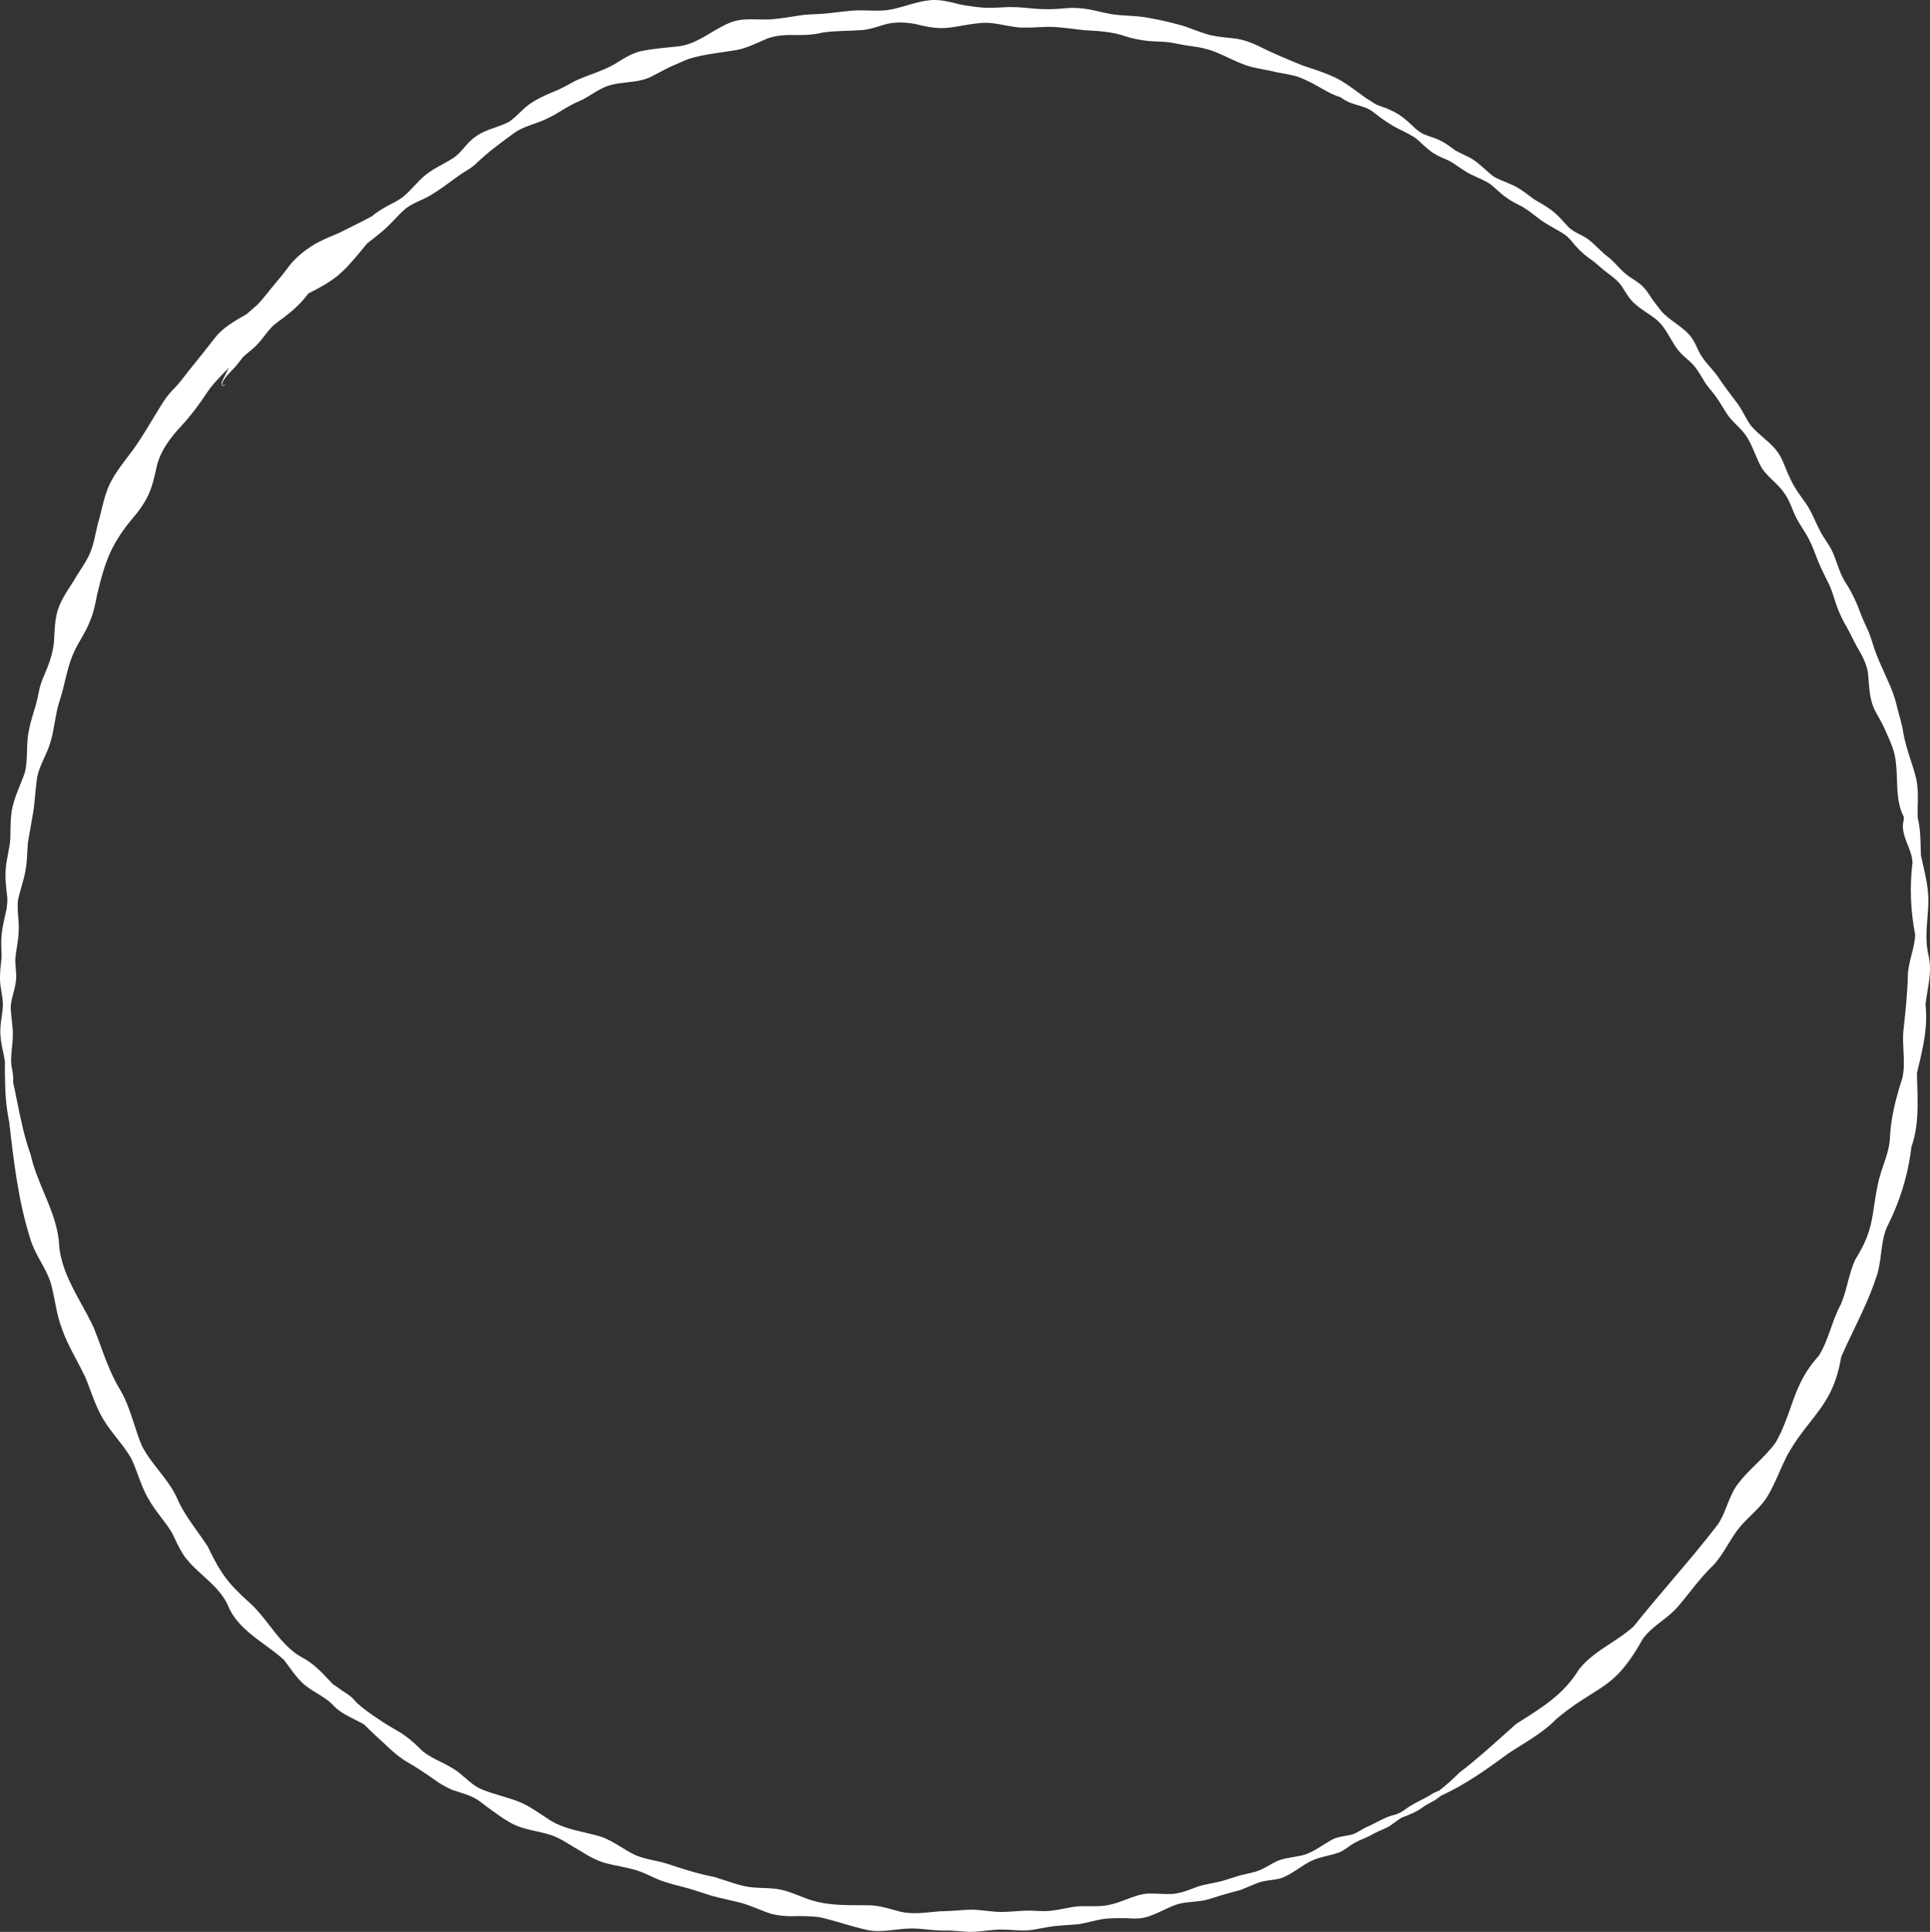 <svg width="880" height="881" viewBox="0 0 880 881" fill="none" xmlns="http://www.w3.org/2000/svg">
<rect x="0" y="0" width="880" height="881" fill="#333333" stroke="none"/>
<path fill-rule="evenodd" clip-rule="evenodd" d="M101.143 175.575C101.208 175.706 101.319 175.808 101.454 175.861V175.88C101.778 175.995 102.145 175.837 102.471 175.643C102.584 175.575 102.692 175.505 102.79 175.438L102.801 175.431L102.916 175.354C102.97 175.319 103.02 175.288 103.066 175.261C102.912 175.298 102.752 175.368 102.586 175.442L102.575 175.447L102.561 175.453C102.221 175.604 101.861 175.765 101.497 175.683L101.288 175.426C101.258 174.641 101.644 173.949 102.037 173.28C102.773 172.116 103.672 171.065 104.617 170.053C105.02 169.621 105.431 169.197 105.842 168.774L105.895 168.718C106.177 168.428 106.457 168.137 106.734 167.845C106.97 167.597 107.203 167.347 107.433 167.095L108.68 165.534C109.391 164.638 110.098 163.738 110.8 162.835C111.72 161.953 112.698 161.148 113.677 160.345C114.203 159.912 114.731 159.478 115.249 159.033C115.608 158.726 115.96 158.412 116.305 158.09C117.302 157.147 118.2 156.122 119.062 155.065L119.487 154.537L119.799 154.145L120.603 153.118L120.632 153.08L120.66 153.042C121.162 152.4 121.664 151.757 122.18 151.125C122.719 150.459 123.282 149.811 123.866 149.183C124.149 148.888 124.443 148.606 124.749 148.338C124.898 148.206 125.048 148.077 125.2 147.949C125.744 147.501 126.301 147.071 126.872 146.658L127.604 146.127C128.238 145.67 128.871 145.214 129.483 144.732C133.543 141.661 137.321 138.24 140.35 134.133L140.559 133.861C145.248 131.468 149.917 129.049 154.017 125.68C158.027 122.34 161.342 118.332 164.659 114.324C165.597 113.184 166.544 112.051 167.5 110.924C169.832 109.036 172.285 107.289 174.529 105.297C178.238 102.177 181.249 98.358 184.886 95.17C186.902 93.576 189.223 92.514 191.543 91.455C192.221 91.148 192.897 90.833 193.568 90.512C197.774 88.457 201.529 85.7 205.284 82.942L205.312 82.922L206.898 81.76C207.529 81.299 208.163 80.843 208.8 80.391C209.475 79.912 210.156 79.442 210.842 78.98L211.611 78.509C213.488 77.365 215.38 76.211 216.987 74.702C221.99 69.791 227.893 65.462 233.595 61.281L234.745 60.437C235.41 59.984 236.101 59.569 236.813 59.195C237.683 58.739 238.574 58.326 239.483 57.956C240.766 57.429 242.077 56.964 243.39 56.499C244.429 56.131 245.469 55.763 246.495 55.364C247.429 55.005 248.347 54.607 249.247 54.172C250.62 53.555 251.941 52.845 253.241 52.095C254.178 51.55 255.109 50.994 256.034 50.428L256.056 50.416C258.575 48.89 261.091 47.366 263.829 46.258C265.94 45.361 267.903 44.157 269.864 42.953C272.77 41.169 275.673 39.388 279.048 38.619C281.264 38.077 283.549 37.821 285.833 37.565C289.673 37.135 293.51 36.704 297.009 34.917C298.227 34.307 299.427 33.667 300.627 33.029L300.641 33.021C303.203 31.655 305.761 30.291 308.476 29.228C311.015 28.088 313.492 26.923 316.246 26.212C320.578 25.057 325.024 24.422 329.462 23.788L329.473 23.786C331.532 23.492 333.59 23.198 335.634 22.853C339.595 22.134 343.254 20.5 346.905 18.87C347.832 18.454 348.762 18.044 349.695 17.642C352.902 16.434 356.355 16.03 359.764 15.95C364.983 16.036 370.207 16.109 375.303 14.81C381.036 13.976 386.849 14.172 392.606 13.743C396.188 13.529 399.579 12.333 402.989 11.303C407.612 9.869 412.48 10.084 417.202 10.905C427.619 13.636 431.496 12.948 437.674 11.852C440.3 11.386 443.344 10.846 447.482 10.464C451.071 10.174 454.542 10.828 458.033 11.485L458.184 11.514L459.62 11.78L460.13 11.872C461.27 12.075 462.417 12.257 463.572 12.388C465.507 12.618 467.448 12.635 469.389 12.579C470.371 12.548 471.352 12.507 472.333 12.456L472.412 12.453C473.341 12.407 474.271 12.363 475.199 12.333C480.098 12.009 484.937 12.618 489.775 13.226C491.247 13.412 492.721 13.597 494.195 13.756C495.081 13.817 495.968 13.868 496.856 13.918L498.204 13.995C499.078 14.046 499.951 14.102 500.824 14.172C504.362 14.516 507.913 14.939 511.316 15.968C514.147 16.948 517.056 17.691 520.011 18.188C521.3 18.439 522.6 18.598 523.903 18.709C525.366 18.834 526.836 18.897 528.304 18.96C529.2 18.998 530.095 19.037 530.987 19.089C532.227 19.163 533.453 19.339 534.671 19.557L535.507 19.712L535.899 19.788L537.039 20.014C538.162 20.239 539.285 20.464 540.419 20.64C540.801 20.698 541.184 20.755 541.567 20.81L542.676 20.966C544.764 21.258 546.854 21.551 548.905 22.056C552.879 22.951 556.544 24.672 560.207 26.393C563.713 28.039 567.218 29.684 570.992 30.607C574.831 31.521 578.406 31.993 582.374 33.004C583.931 33.322 585.499 33.573 587.058 33.867C588.692 34.174 590.315 34.528 591.902 35.052C593.828 35.757 595.686 36.621 597.519 37.528C598.863 38.196 600.173 38.934 601.478 39.68L602.273 40.135C603.156 40.644 604.045 41.144 604.941 41.632C606.27 42.351 607.621 43.025 609.024 43.592C609.77 43.875 610.523 44.133 611.282 44.374L612.634 45.295C613.357 45.779 614.122 46.196 614.922 46.539C615.179 46.652 615.443 46.759 615.706 46.86L616.148 47.026C616.577 47.182 617.013 47.328 617.448 47.467C618 47.642 618.552 47.807 619.11 47.973L619.116 47.976C621.636 48.727 624.15 49.478 626.241 51.15C627.529 52.212 628.866 53.23 630.227 54.2C631.274 54.943 632.342 55.657 633.428 56.342C634.023 56.719 634.624 57.087 635.231 57.446C638.425 59.223 641.792 60.669 644.901 62.595C646.219 63.522 647.39 64.625 648.568 65.729C649.622 66.718 650.677 67.707 651.836 68.572C654.019 70.386 656.601 71.557 659.213 72.63C660.09 72.983 660.93 73.415 661.739 73.892C662.144 74.132 662.543 74.383 662.941 74.641C663.603 75.072 664.253 75.523 664.903 75.975C665.854 76.638 666.81 77.301 667.804 77.901C669.686 79.152 671.734 80.074 673.776 80.995C674.414 81.281 675.046 81.567 675.677 81.862C676.254 82.133 676.824 82.411 677.388 82.706C678.026 83.04 678.657 83.395 679.271 83.78C680.393 84.627 681.429 85.572 682.465 86.517C683.563 87.515 684.654 88.514 685.85 89.395C686.463 89.875 687.095 90.325 687.745 90.751C688.401 91.184 689.076 91.594 689.756 91.984C690.271 92.276 690.786 92.558 691.314 92.832C691.702 93.036 692.092 93.235 692.485 93.429C693.938 94.095 695.281 94.931 696.569 95.843C697.066 96.194 697.556 96.556 698.041 96.924C698.568 97.322 699.089 97.727 699.61 98.132C701.309 99.454 703.008 100.776 704.872 101.864C706.165 102.708 707.508 103.464 708.851 104.219L708.87 104.232L708.888 104.239C710.507 105.152 712.132 106.065 713.659 107.13C715.02 108.119 716.093 109.402 717.166 110.687L717.178 110.701C717.497 111.086 717.822 111.471 718.147 111.848L718.442 112.177L718.767 112.531C720.57 114.573 722.642 116.344 724.831 117.956C725.557 118.432 726.258 118.944 726.935 119.488C727.223 119.716 727.505 119.947 727.787 120.182C728.32 120.631 728.848 121.089 729.375 121.549L729.418 121.585L729.43 121.599C730.54 122.566 731.65 123.532 732.84 124.411C733.385 124.809 733.931 125.213 734.477 125.628C735.268 126.236 736.047 126.87 736.782 127.545C737.291 128.01 737.782 128.495 738.236 129.007C738.698 129.518 739.126 130.06 739.517 130.627C741.13 133.116 742.54 135.764 744.68 137.86C746.588 139.725 748.807 141.221 751.021 142.717L751.039 142.731C752.309 143.586 753.572 144.44 754.78 145.364C757.797 147.68 759.679 150.9 761.568 154.123C762.15 155.123 762.733 156.123 763.352 157.096C763.818 157.832 764.309 158.552 764.83 159.245C765.229 159.779 765.652 160.295 766.099 160.793C767.019 161.774 768.031 162.668 769.043 163.561C770.177 164.564 771.306 165.567 772.311 166.691C772.918 167.368 773.476 168.088 773.961 168.879C774.77 170.002 775.481 171.195 776.187 172.387L776.205 172.418C776.775 173.377 777.346 174.335 777.965 175.254C779.308 177.106 780.865 178.786 782.208 180.63C782.723 181.317 783.214 182.021 783.68 182.742C784.281 183.667 784.857 184.613 785.427 185.558C786.163 186.779 786.905 187.999 787.709 189.176C787.917 189.48 788.138 189.776 788.365 190.066C788.794 190.61 789.248 191.132 789.714 191.641C791.553 193.64 793.62 195.433 795.3 197.58C797.483 200.366 798.838 203.588 800.193 206.812C801.138 209.066 802.082 211.32 803.315 213.427C804.737 215.632 806.62 217.438 808.502 219.246C810.397 221.061 812.292 222.878 813.721 225.105C814.947 226.806 815.824 228.689 816.627 230.609C817.492 232.667 818.277 234.767 819.337 236.727C820.214 238.33 821.189 239.877 822.158 241.424L822.63 242.172L823.17 243.045L823.624 243.783C824.525 245.28 825.298 246.837 826.003 248.424C826.843 250.32 827.579 252.261 828.315 254.2L828.327 254.233L828.345 254.277L828.958 255.878C829.382 256.894 829.829 257.899 830.283 258.898C831.301 261.12 832.386 263.31 833.484 265.496C834.723 267.851 835.526 270.369 836.329 272.888C836.85 274.528 837.372 276.168 838.015 277.763C838.524 279.025 839.058 280.276 839.64 281.505C840.119 282.523 840.636 283.522 841.192 284.5C842.4 286.505 843.448 288.592 844.497 290.678L845.282 292.236L845.772 293.191C846.447 294.485 847.14 295.767 847.9 297.017C849.635 299.923 850.978 303.068 851.653 306.39C851.696 306.76 851.733 307.131 851.769 307.502L851.819 308.023C851.898 308.864 851.966 309.709 852.027 310.553V310.564C852.413 315.443 852.8 320.343 855.283 324.708C855.43 324.992 855.584 325.275 855.737 325.557C855.909 325.878 856.086 326.197 856.264 326.516L856.73 327.35L857.258 328.285C858.055 329.72 858.827 331.169 859.471 332.689C859.821 333.507 860.183 334.321 860.544 335.135L860.563 335.178C862.065 338.54 863.561 341.905 864.138 345.574C864.696 348.823 864.812 352.14 864.929 355.454C865.094 360.401 865.266 365.342 866.922 370.034C867.285 370.914 867.673 371.783 868.087 372.641C868.046 373.737 867.9 374.826 867.651 375.895C867.437 379.231 868.626 382.24 869.828 385.255C870.208 386.225 870.595 387.196 870.932 388.178C871.502 389.832 871.944 391.519 872.023 393.292C870.668 404.375 871.122 415.281 873.237 426.216C873.133 429.37 872.348 432.437 871.563 435.52C870.877 438.22 870.184 440.934 869.938 443.73C869.742 452.656 868.841 461.452 867.835 470.323C867.59 473.252 867.743 476.196 867.897 479.135C868.117 483.338 868.338 487.532 867.381 491.662C864.42 500.851 861.998 510.194 861.673 519.891C861.329 523.852 860.041 527.606 858.754 531.36C858.386 532.44 858.018 533.519 857.668 534.603C857.315 535.699 856.994 536.805 856.706 537.92C856.142 540.322 855.712 542.487 855.363 544.484C855.007 546.542 854.725 548.421 854.468 550.197C853.302 558.091 852.444 563.947 845.932 574.4C844.362 577.82 843.405 581.444 842.443 585.069C841.584 588.314 840.726 591.56 839.426 594.661C837.488 598.165 836.151 601.934 834.821 605.702C833.275 610.062 831.736 614.419 829.253 618.366C821.845 626.471 819.184 634.06 816.406 641.974C814.628 647.037 812.807 652.236 809.661 657.789C807.08 661.4 803.922 664.502 800.77 667.61C797.894 670.442 795.024 673.274 792.584 676.48C791.455 677.915 790.548 679.472 789.763 681.09C788.917 682.819 788.205 684.615 787.5 686.417C786.292 689.464 785.09 692.517 783.232 695.239C776.42 704.133 769.153 712.685 761.893 721.23L761.881 721.243L761.875 721.261L761.838 721.298C756.123 728.029 750.408 734.753 744.92 741.644C741.682 744.617 737.984 747.044 734.293 749.46L734.281 749.472C729.032 752.911 723.789 756.35 719.889 761.371C713.26 772.319 703.688 778.351 693.282 784.904L693.27 784.91L691.351 786.124C689.848 787.461 688.352 788.803 686.856 790.139L686.641 790.336L686.439 790.519C679.589 796.662 672.746 802.798 665.418 808.389C662.524 811.27 659.495 814.035 656.263 816.53C655.276 816.94 654.289 817.37 653.345 817.854C651.566 819.049 649.659 820.018 647.758 820.992C646.415 821.673 645.079 822.359 643.779 823.126C642.853 823.671 641.945 824.254 641.081 824.91C639.627 825.995 638.07 826.914 636.334 827.49C635.01 827.791 633.728 828.195 632.465 828.686C630.828 829.36 629.258 830.175 627.682 830.991C627.094 831.297 626.505 831.604 625.91 831.904C625.346 832.186 624.788 832.462 624.218 832.719C623.739 832.94 623.261 833.155 622.771 833.357C620.863 834.332 619.097 835.576 617.111 836.404C616.424 836.618 615.719 836.784 615.007 836.925C614.437 837.041 613.867 837.139 613.297 837.237C612.25 837.421 611.207 837.605 610.189 837.875C609.677 838.007 609.173 838.167 608.679 838.353C608.128 838.555 607.589 838.807 607.067 839.107C603.185 841.271 599.623 844.054 595.435 845.617C593.508 846.249 591.518 846.58 589.53 846.911C587.468 847.248 585.41 847.591 583.428 848.272C581.752 848.903 580.194 849.792 578.634 850.681L578.623 850.687C576.736 851.76 574.847 852.839 572.746 853.464C572.009 853.685 571.266 853.881 570.521 854.065C569.636 854.285 568.748 854.481 567.859 854.684L567.765 854.702C566.996 854.88 566.228 855.052 565.462 855.235C564.999 855.37 564.538 855.511 564.078 855.658C563.356 855.885 562.636 856.118 561.916 856.351C559.158 857.246 556.402 858.141 553.529 858.625L552.074 858.92C551.009 859.134 549.942 859.349 548.884 859.594C548.123 859.766 547.366 859.962 546.617 860.176C545.966 860.415 545.314 860.667 544.661 860.912L544.596 860.937C540.812 862.383 536.981 863.848 532.876 863.732C532.18 863.744 531.484 863.738 530.787 863.72C530.015 863.695 529.243 863.664 528.47 863.628C526.682 863.542 524.894 863.462 523.114 863.554C519.704 863.854 516.548 865.056 513.384 866.257C511.084 867.134 508.781 868.011 506.374 868.544C503.088 869.372 499.74 869.329 496.389 869.292H496.342C495.087 869.273 493.831 869.261 492.577 869.292C490.089 869.402 487.652 869.886 485.214 870.371H485.203C483.439 870.72 481.675 871.076 479.889 871.284C478.65 871.456 477.408 871.529 476.165 871.542C474.581 871.554 472.996 871.462 471.415 871.352C470.875 871.321 470.334 871.309 469.794 871.303C467.613 871.284 465.434 871.437 463.257 871.591C462.487 871.646 461.717 871.701 460.947 871.75C460.296 871.787 459.644 871.824 458.993 871.848C455.894 872.093 452.822 871.744 449.749 871.401C446.741 871.063 443.734 870.726 440.701 870.941C439.533 871.014 438.366 871.094 437.2 871.18L435.279 871.315C434.347 871.382 433.415 871.437 432.482 871.486C431.196 871.554 429.909 871.603 428.62 871.609C427.56 871.701 426.496 871.805 425.432 871.916C419.866 872.48 414.249 873.05 408.815 871.346L407.455 870.965C403.838 869.96 400.197 868.942 396.421 868.875C394.881 868.851 393.333 868.844 391.784 868.838C384.568 868.82 377.283 868.802 370.342 866.674C369.066 866.288 367.811 865.841 366.563 865.369C364.951 864.756 363.353 864.1 361.739 863.499C359.989 862.843 358.222 862.248 356.404 861.831C353.592 861.194 350.726 861.09 347.86 860.979C344.889 860.869 341.916 860.759 339.001 860.06C337.406 859.68 335.834 859.22 334.272 858.73C333.033 858.337 331.801 857.927 330.569 857.522C328.976 856.989 327.385 856.461 325.781 855.977C318.293 854.555 311.051 852.226 303.84 849.81C301.969 849.24 300.09 848.836 298.222 848.437C294.735 847.689 291.285 846.948 287.995 845.139C286.431 844.299 284.91 843.367 283.388 842.436C280.37 840.584 277.352 838.739 273.995 837.581C273.293 837.37 272.587 837.172 271.877 836.986C271.315 836.833 270.75 836.692 270.183 836.551C269.061 836.275 267.934 836.011 266.808 835.748C260.624 834.301 254.434 832.86 249.21 829.023C248.239 828.41 247.278 827.779 246.318 827.141C243.632 825.376 240.942 823.604 238.019 822.243C234.954 820.907 231.746 819.95 228.537 818.994L228.523 818.988C226.936 818.516 225.349 818.044 223.779 817.529C222.418 817.075 221.07 816.591 219.746 816.045C218.083 815.383 216.603 814.421 215.201 813.348C214.205 812.582 213.248 811.754 212.294 810.927C211.668 810.387 211.042 809.848 210.407 809.327C207.69 806.911 204.426 805.244 201.206 803.601L200.75 803.368C198.069 802.044 195.39 800.708 193.029 798.869C192.718 798.587 192.41 798.299 192.105 798.004L191.282 797.22C190.343 796.319 189.409 795.411 188.437 794.547C187.803 793.981 187.149 793.439 186.474 792.922C184.261 791.071 181.775 789.631 179.288 788.19C178.668 787.834 178.049 787.473 177.434 787.111C176.487 786.552 175.555 785.968 174.64 785.358C171.426 783.255 168.231 781.122 165.227 778.725C164.408 778.042 163.598 777.349 162.796 776.647C162.089 775.875 161.385 775.09 160.677 774.311C159.258 773.049 157.667 772.025 156.066 771.026C155.605 770.675 155.137 770.333 154.662 770.002C153.676 769.313 152.685 768.63 151.69 767.954C151.144 767.384 150.603 766.808 150.06 766.232C146.417 762.351 142.764 758.465 137.952 755.982C131.652 752.574 127.321 746.989 122.976 741.38C120.067 737.622 117.151 733.865 113.632 730.738C103.76 721.899 100.405 717.178 94.733 705.255C93.325 703.122 91.846 701.038 90.368 698.96L90.339 698.923C86.6 693.669 82.873 688.434 80.343 682.39C78.256 678.074 75.312 674.323 72.372 670.571C69.511 666.923 66.654 663.282 64.596 659.132C63.936 657.544 63.34 655.932 62.776 654.308C62.222 652.708 61.698 651.089 61.175 649.477C59.471 644.223 57.766 638.964 54.987 634.133C50.97 627.684 48.389 620.641 45.803 613.579C45.336 612.306 44.869 611.032 44.394 609.762C43.855 608.311 43.298 606.868 42.723 605.431C41.066 601.865 39.159 598.393 37.252 594.925L37.238 594.9C32.2 585.742 27.175 576.605 26.828 565.794C25.971 558.024 22.997 550.924 20.015 543.806C17.66 538.182 15.299 532.546 13.975 526.561C11.131 518.735 9.484 510.598 7.837 502.461C7.24 499.506 6.642 496.551 5.985 493.611C6.163 491.666 5.925 489.725 5.568 487.794C4.742 484.482 5.098 481.143 5.456 477.797C5.654 475.934 5.854 474.069 5.849 472.205C5.912 469.781 5.633 467.377 5.354 464.972C5.142 463.138 4.93 461.304 4.869 459.461C5.034 455.672 6.537 452.141 7.113 448.414C7.573 446.042 7.386 443.861 7.191 441.593C7.092 440.438 6.99 439.261 6.971 438.023C7.162 433.677 8.376 429.448 8.487 425.095C8.688 422.798 8.498 420.505 8.308 418.214C8.081 415.465 7.854 412.72 8.302 409.978C8.709 408.126 9.237 406.302 9.763 404.479C10.492 401.964 11.22 399.45 11.632 396.86C12.173 394.06 12.317 391.222 12.46 388.383C12.533 386.975 12.604 385.568 12.724 384.164C13.048 382.252 13.385 380.343 13.737 378.436C14.142 376.208 14.546 373.981 14.908 371.744C15.869 366.3 16.054 361.065 16.777 355.555C17.235 352.041 18.692 348.849 20.15 345.652C21.194 343.366 22.238 341.078 22.921 338.666C23.841 335.819 24.356 332.866 24.869 329.917C25.13 328.42 25.391 326.925 25.705 325.443C26.282 322.139 27.398 318.969 28.336 315.751C30.01 309.333 31.175 302.713 34.045 296.687C34.916 294.896 35.907 293.166 36.897 291.436C38.467 288.695 40.038 285.954 41.127 282.974C42.523 279.845 43.2 276.494 43.874 273.153C44.015 272.455 44.156 271.758 44.304 271.063C45.965 264.203 47.701 257.252 50.797 250.876C53.183 246.07 56.151 241.565 59.597 237.451C63.183 233.234 66.649 228.728 68.574 223.481C69.676 220.582 70.371 217.55 71.062 214.53L71.259 213.666C72.811 205.819 77.784 199.414 83.15 193.719C87.307 189.183 90.95 184.235 94.352 179.117C96.644 175.59 99.563 172.612 102.484 169.632C103.12 168.984 103.756 168.336 104.385 167.681C103.852 168.712 103.328 169.748 102.811 170.787C102.334 171.742 101.857 172.696 101.368 173.642C101.293 173.806 101.203 174.072 101.136 174.34C101.084 174.533 101.051 174.731 101.037 174.93C101.029 175.136 101.042 175.381 101.143 175.575ZM169.506 98.65C167.226 99.897 164.911 101.076 162.587 102.236C159.857 103.597 157.112 104.932 154.391 106.315C153.775 106.578 153.157 106.836 152.539 107.096C148.779 108.675 145.002 110.259 141.612 112.55C138.025 114.86 134.75 117.668 132.076 121.003C129.532 124.448 126.828 127.752 124.043 131.014C121.903 133.68 119.8 136.389 117.451 138.885C115.771 140.311 114.111 141.761 112.473 143.236C107.261 146.321 101.711 149.171 97.982 154.106C93.918 159.279 89.858 164.447 85.683 169.535L84.859 170.614C83.253 172.718 81.647 174.822 79.808 176.738C77.747 178.791 75.847 181.017 74.314 183.493C72.766 185.938 71.269 188.414 69.773 190.89C66.928 195.599 64.082 200.308 60.89 204.795C57.266 209.755 53.244 214.457 50.424 219.956C48.358 223.967 47.299 228.331 46.24 232.696C45.707 234.901 45.171 237.106 44.506 239.266C44.258 240.313 44.029 241.368 43.8 242.426C42.846 246.813 41.888 251.224 39.6 255.136C38.487 257.176 37.195 259.111 35.938 261.066C35.132 262.32 34.339 263.581 33.616 264.884C33.172 265.584 32.718 266.283 32.264 266.982C29.93 270.576 27.579 274.195 26.336 278.327C25.155 282.057 24.96 285.962 24.768 289.851C24.714 291.021 24.646 292.19 24.565 293.358C24.08 297.122 23.068 300.776 21.659 304.294C21.351 305.049 21.038 305.801 20.721 306.55C19.796 308.74 18.872 310.931 18.224 313.214C17.537 315.978 17.089 318.78 16.329 321.52C15.237 325.326 13.882 329.073 13.208 332.984C12.493 336.079 12.408 339.243 12.322 342.406C12.23 345.804 12.138 349.202 11.264 352.514C10.624 354.331 9.905 356.114 9.185 357.896C7.862 361.172 6.54 364.445 5.727 367.906C4.844 371.728 4.8 375.613 4.757 379.508C4.746 380.418 4.736 381.328 4.716 382.239C4.582 384.675 4.115 387.076 3.647 389.477C3.148 392.044 2.648 394.611 2.557 397.221C2.275 401.242 2.9 405.227 3.317 409.211C3.44 410.922 3.256 412.607 3.047 414.3C1.919 419.486 0.497 424.672 0.564 430.023C0.562 430.973 0.595 431.925 0.629 432.876C0.686 434.514 0.744 436.152 0.619 437.785C0.049 442.29 -0.381 446.845 0.515 451.338C0.589 451.825 0.665 452.313 0.745 452.801C1.111 455.069 1.477 457.344 1.269 459.645C1.147 460.959 0.958 462.271 0.77 463.583C0.346 466.533 -0.078 469.484 0.246 472.474C0.466 476.527 1.748 480.419 2.281 484.423L2.254 485.667C2.218 487.317 2.182 488.969 2.271 490.607C2.327 497.639 2.71 504.65 4.188 511.573L4.203 511.685C6.265 529.72 8.321 547.703 13.865 565.094C14.93 568.756 16.759 572.062 18.589 575.368C20.25 578.369 21.912 581.369 23.002 584.638C25.074 591.656 25.546 599.068 28.245 605.922C29.986 610.985 32.49 615.7 34.995 620.408C35.565 621.481 36.135 622.56 36.697 623.632C37.436 625.055 38.16 626.483 38.847 627.923C39.681 629.928 40.437 631.963 41.195 634.005C42.36 637.143 43.525 640.276 44.967 643.292C45.586 644.592 46.265 645.862 47.002 647.099C48.836 650.176 51.041 652.99 53.246 655.803C55.13 658.206 57.013 660.609 58.662 663.172C59.081 663.823 59.483 664.485 59.867 665.158C61.054 667.641 62.005 670.228 62.955 672.808L62.962 672.827C64.351 676.597 65.739 680.367 67.864 683.824C69.427 686.681 71.397 689.262 73.367 691.842C75.183 694.221 76.999 696.599 78.497 699.199C78.855 699.928 79.206 700.658 79.556 701.393C81.064 704.544 82.576 707.707 84.664 710.515C87.024 713.482 89.816 716.02 92.593 718.545C97.361 722.879 102.089 727.177 104.526 733.552C108.127 740.865 114.469 745.506 120.805 750.14C123.749 752.292 126.691 754.444 129.355 756.865C129.785 757.406 130.206 757.954 130.62 758.508C131.01 759.029 131.394 759.55 131.778 760.077L131.965 760.328C133.677 762.67 135.389 765.012 137.468 767.066C139.541 769.144 142.022 770.658 144.501 772.166L144.509 772.172C147.307 773.882 150.103 775.586 152.313 778.1C155.061 780.84 158.488 782.544 161.914 784.254L163.034 784.812C164.005 785.303 164.971 785.799 165.914 786.333L167.232 787.608C169.589 789.9 171.947 792.199 174.419 794.369C177.729 797.545 181.084 800.714 184.997 803.141C187.649 804.637 190.221 806.249 192.749 807.929C194.663 809.198 196.552 810.51 198.431 811.846C199.533 812.634 200.673 813.367 201.848 814.041C203.231 814.831 204.648 815.559 206.096 816.223C207.167 816.603 208.251 816.94 209.337 817.278C211.557 817.97 213.774 818.663 215.859 819.711C217.784 820.668 219.485 821.986 221.178 823.297L222.199 824.088C222.85 824.554 223.498 825.026 224.146 825.498C226.847 827.46 229.552 829.427 232.464 831.07C236.23 833.277 240.462 834.227 244.693 835.172C245.41 835.337 246.127 835.496 246.842 835.662C248.276 835.999 249.701 836.355 251.099 836.79C255.895 838.402 259.961 841.492 264.344 843.925C268.274 846.384 272.34 848.737 276.878 849.853C279.003 850.38 281.15 850.803 283.293 851.245C285.626 851.729 287.953 852.232 290.239 852.918C292.816 853.776 295.274 854.886 297.727 856.032C301.613 857.963 305.804 859.055 309.99 860.14C311.286 860.471 312.58 860.808 313.866 861.169C315.868 861.752 317.85 862.402 319.831 863.051C321.503 863.597 323.173 864.143 324.855 864.651C329.252 865.798 333.698 866.687 338.094 867.827C340.699 868.569 343.21 869.568 345.722 870.567C347.68 871.345 349.638 872.13 351.639 872.786C354.754 873.491 357.906 873.914 361.101 873.853C365.307 873.755 369.513 873.748 373.695 874.3C377.273 875.103 380.794 876.133 384.316 877.163C385.848 877.615 387.383 878.059 388.92 878.493C390.893 879.045 392.872 879.566 394.87 880.014C399.232 881.062 403.605 880.559 407.987 880.05C410.271 879.787 412.556 879.523 414.842 879.48C415.711 879.443 416.576 879.45 417.441 879.48C418.654 879.529 419.865 879.627 421.075 879.744C422.901 879.922 424.726 880.13 426.56 880.246C428.086 880.406 429.614 880.412 431.145 880.4L431.63 880.394C432.115 880.394 432.6 880.387 433.085 880.387L434.876 880.516C436.472 880.633 438.066 880.743 439.663 880.835V880.859C442.977 881.209 446.259 880.841 449.541 880.467C450.82 880.326 452.1 880.179 453.382 880.081C454.665 879.977 455.949 879.915 457.238 879.946C458.65 879.964 460.06 880.056 461.468 880.142C463.603 880.277 465.738 880.412 467.877 880.314C468.836 880.289 469.785 880.204 470.729 880.069C472.026 879.891 473.314 879.64 474.603 879.388C475.739 879.161 476.876 878.941 478.02 878.769C478.979 878.597 479.943 878.469 480.909 878.358C482.876 878.132 484.853 878.003 486.829 877.874C488.556 877.758 490.283 877.647 492 877.469C494.717 877.01 497.377 876.268 500.071 875.686C501.309 875.416 502.555 875.183 503.817 875.03C504.906 874.907 505.997 874.84 507.09 874.803C508.533 874.748 509.98 874.748 511.424 874.748C512.034 874.748 512.644 874.754 513.253 874.748L514.416 874.809C516.828 874.938 519.286 875.066 521.63 874.515C524.666 873.853 527.46 872.522 530.257 871.192C532.584 870.083 534.914 868.973 537.389 868.25C539.517 867.686 541.699 867.49 543.88 867.287C546.301 867.067 548.722 866.846 551.063 866.129C553.875 865.209 556.706 864.351 559.552 863.542C561.553 862.978 563.559 862.432 565.571 861.905C566.923 861.39 568.254 860.826 569.583 860.262C570.945 859.686 572.307 859.11 573.69 858.589C575.484 857.92 577.383 857.669 579.278 857.418C581.706 857.093 584.128 856.768 586.316 855.579C588.384 854.586 590.299 853.323 592.214 852.054C594.019 850.858 595.824 849.663 597.758 848.701C600.093 847.554 602.62 846.941 605.14 846.322L605.163 846.316C606.687 845.942 608.209 845.574 609.686 845.084C612.843 844.177 615.161 841.663 618.049 840.18C619.208 839.561 620.422 839.046 621.63 838.525C622.114 838.322 622.599 838.114 623.077 837.906C623.641 837.654 624.199 837.397 624.745 837.121C627.235 835.552 630.031 834.614 632.649 833.289C633.863 832.615 634.924 831.831 635.991 831.034C636.978 830.298 637.966 829.562 639.082 828.913C642.54 827.644 645.949 826.289 648.899 824.039C650.579 822.88 652.4 821.943 654.203 820.999C655.196 820.361 656.141 819.638 657.054 818.878C668.031 813.924 678.056 806.789 687.696 799.647C695.195 794.712 703.21 790.519 709.526 784.015C715.989 778.578 721.066 775.403 725.463 772.65C734.103 767.243 740.149 763.461 749.065 747.345C751.413 744.127 754.522 741.711 757.637 739.29C760.096 737.383 762.555 735.471 764.646 733.16C766.657 730.855 768.565 728.452 770.472 726.055C773.936 721.702 777.401 717.344 781.479 713.531C783.968 710.742 785.912 707.572 787.862 704.397V704.391C788.604 703.183 789.346 701.976 790.118 700.786C790.824 699.701 791.56 698.629 792.338 697.593C794.135 695.226 796.257 693.148 798.372 691.07C800.905 688.593 803.437 686.117 805.405 683.156C807.766 679.435 809.545 675.407 811.323 671.374C812.439 668.842 813.555 666.304 814.818 663.846C818.399 657.354 822.072 652.683 825.488 648.343C831.693 640.441 837.047 633.624 839.493 618.894C841.345 614.59 843.381 610.361 845.411 606.131C849.028 598.609 852.646 591.082 855.259 583.105C856.687 579.427 857.178 575.544 857.674 571.666C858.183 567.642 858.699 563.622 860.25 559.841C866.149 548.25 870.012 536.007 871.514 523.079C874.777 513.768 874.482 504.224 874.182 494.626C874.127 492.887 874.071 491.147 874.041 489.407L874.593 487.086C876.862 477.523 879.118 468.04 877.941 458.069C878.063 457.029 878.211 455.992 878.37 454.957C878.517 454.027 878.67 453.098 878.83 452.169C879.731 446.805 880.633 441.46 879.394 435.988C877.916 430.133 878.376 424.296 878.842 418.39C878.977 416.635 879.118 414.874 879.204 413.104C879.609 406.423 878.106 399.916 876.616 393.454L876.598 393.361L876.181 391.547L875.868 390.165L875.813 388.465L875.77 386.937C875.647 382.188 875.519 377.441 874.378 372.803C874.341 371.532 874.329 370.228 874.347 368.845V368.76C874.519 363.694 874.697 358.561 873.342 353.624C872.71 351.351 871.993 349.105 871.269 346.859L871.239 346.784C869.804 342.332 868.369 337.881 867.664 333.228C867.521 332.315 867.341 331.407 867.124 330.509C866.83 329.258 866.48 328.019 866.131 326.78V326.77C865.781 325.528 865.432 324.285 865.131 323.028C864.414 319.705 863.347 316.474 862.065 313.33C861.237 311.383 860.367 309.458 859.496 307.532C857.76 303.706 856.025 299.88 854.664 295.896C854.363 295.009 854.075 294.113 853.787 293.217C853.223 291.462 852.659 289.704 851.978 288C851.561 287.018 851.101 286.055 850.647 285.091C849.948 283.615 849.249 282.14 848.691 280.601C846.735 275.194 844.368 269.959 841.167 265.172C839.634 262.628 838.635 259.847 837.641 257.067C837.163 255.728 836.685 254.39 836.151 253.078C836.059 252.863 835.973 252.649 835.875 252.435C835.428 251.377 834.919 250.347 834.349 249.349C834.079 248.907 833.803 248.468 833.527 248.033C833.22 247.557 832.907 247.084 832.601 246.61L832.552 246.533L832.533 246.509C831.816 245.408 831.092 244.305 830.424 243.17C829.467 241.424 828.627 239.613 827.793 237.804V237.795C826.512 235.021 825.236 232.248 823.513 229.708L823.053 229.073C820.509 225.569 817.958 222.051 816.186 218.079C815.431 216.598 814.818 215.052 814.199 213.506L814.193 213.49C813.77 212.426 813.34 211.361 812.874 210.319C812.249 208.934 811.55 207.589 810.667 206.334C810.321 205.849 809.957 205.378 809.575 204.92C809.037 204.281 808.47 203.666 807.877 203.078C807.509 202.707 807.135 202.344 806.748 201.987C805.841 201.145 804.903 200.333 803.964 199.521C802.021 197.835 800.071 196.148 798.409 194.184C797.225 192.602 796.281 190.872 795.331 189.141L795.325 189.127C794.294 187.242 793.264 185.356 791.927 183.659C788.984 179.681 785.912 175.806 783.214 171.662C782.739 170.993 782.24 170.343 781.718 169.711C781.294 169.198 780.859 168.693 780.424 168.189L779.878 167.559C778.443 165.912 777.008 164.266 775.843 162.412C774.47 160.382 773.679 158.029 772.495 155.893C772.299 155.534 772.084 155.18 771.857 154.835C770.686 152.904 769.08 151.304 767.295 149.931L766.835 149.551C766.627 149.375 766.406 149.202 766.191 149.031C765.971 148.858 765.75 148.688 765.529 148.519C764.904 148.044 764.272 147.58 763.641 147.116C761.458 145.516 759.275 143.915 757.484 141.876C756.325 140.423 755.209 138.951 754.093 137.474C752.536 135.421 751.377 133.079 749.568 131.221C748.856 130.399 748.047 129.696 747.195 129.051C746.361 128.421 745.484 127.849 744.601 127.275C743.423 126.505 742.24 125.735 741.167 124.828C738.493 122.639 736.445 119.801 733.778 117.613C730.424 115.21 727.781 111.997 724.549 109.441C723.255 108.393 721.771 107.636 720.294 106.88L720.281 106.873C718.319 105.873 716.363 104.874 714.854 103.207C714.425 102.762 714.008 102.31 713.585 101.855C713.138 101.363 712.69 100.868 712.236 100.376C711.476 99.551 710.709 98.735 709.9 97.96C708.998 97.099 708.054 96.287 707.018 95.569C706.372 95.089 705.71 94.633 705.031 94.201C704.767 94.033 704.504 93.867 704.24 93.703L703.633 93.336C703.283 93.124 702.928 92.915 702.572 92.707C701.462 92.056 700.34 91.416 699.242 90.738C697.029 89.083 694.883 87.348 692.51 85.914C688.959 83.676 684.838 82.622 681.178 80.605C679.688 79.523 678.32 78.289 676.947 77.055L676.928 77.039C674.727 75.058 672.525 73.076 669.846 71.722C668.969 71.264 668.074 70.841 667.178 70.418C666.639 70.163 666.099 69.908 665.566 69.645C664.965 69.351 664.37 69.048 663.787 68.725C663.56 68.574 663.34 68.421 663.113 68.267L662.763 68.02C662.401 67.76 662.034 67.497 661.672 67.233L661.629 67.201C659.844 65.906 658.054 64.611 656.006 63.765C654.577 63.104 653.069 62.629 651.579 62.107C651.033 61.914 650.487 61.715 649.947 61.499C649.702 61.398 649.451 61.294 649.205 61.185C648.93 61.061 648.654 60.931 648.384 60.793C646.74 59.861 645.318 58.628 643.975 57.305C641.16 54.614 638.143 52.063 634.562 50.476C633.017 49.681 631.374 49.091 629.736 48.502C629.019 48.245 628.302 47.987 627.59 47.712C626.02 46.755 624.457 45.787 622.912 44.793C621.599 43.88 620.305 42.925 619.018 41.971C615.774 39.571 612.526 37.171 608.876 35.407C604.918 33.506 600.746 32.123 596.581 30.742C595.765 30.472 594.949 30.201 594.134 29.927C587.383 27.187 580.62 24.434 574.132 21.112C570.851 19.555 567.423 18.212 563.824 17.673C563.248 17.593 562.671 17.52 562.092 17.453C561.329 17.364 560.565 17.284 559.8 17.203C556.361 16.84 552.92 16.476 549.622 15.374C548.505 15.018 547.395 14.642 546.292 14.245L545.038 13.792C544.336 13.533 543.636 13.274 542.937 13.013L542.811 12.966C541.907 12.629 541.001 12.295 540.094 11.966C537.808 11.296 535.507 10.68 533.193 10.118C529.943 9.329 526.667 8.651 523.371 8.086C521.724 7.778 520.069 7.585 518.409 7.443C517.563 7.372 516.716 7.31 515.868 7.257L514.477 7.171C511.787 7.007 509.098 6.842 506.435 6.405C504.861 6.108 503.294 5.748 501.725 5.388C498.41 4.628 495.09 3.865 491.693 3.69C489.326 3.518 486.966 3.635 484.605 3.868C480.215 4.284 475.812 4.327 471.422 3.923L469.916 3.784C465.822 3.401 461.719 3.018 457.606 3.335C455.163 3.476 452.713 3.592 450.267 3.551C448.501 3.522 446.737 3.41 444.98 3.169C442.318 2.782 439.614 2.47 436.99 1.869C433.231 0.845 429.392 -0.08 425.481 0.006C421.398 0.161 417.472 1.302 413.545 2.445L411.944 2.907C410.684 3.267 409.42 3.615 408.15 3.915C406.879 4.216 405.602 4.47 404.312 4.646C401.495 4.945 398.669 4.869 395.842 4.793C392.676 4.707 389.508 4.623 386.352 5.063C385.727 5.124 385.103 5.19 384.479 5.259L382.852 5.446L381.598 5.596L380.423 5.735C379.848 5.804 379.273 5.87 378.698 5.934C376.783 6.147 374.864 6.328 372.935 6.418C372.401 6.442 371.867 6.464 371.333 6.483C370.469 6.516 369.607 6.549 368.746 6.602C368.201 6.634 367.658 6.676 367.115 6.727C366.559 6.78 366.006 6.849 365.455 6.933C361.205 7.595 356.968 8.3 352.687 8.729C350.365 8.957 348.009 8.903 345.656 8.85C341.376 8.751 337.101 8.653 333.041 10.256C329.97 11.478 327.096 13.19 324.223 14.901C319.619 17.641 315.019 20.381 309.616 21.105C303.712 21.798 297.696 22.111 291.883 23.417C288.093 24.397 284.72 26.414 281.458 28.498C277.805 30.839 273.762 32.354 269.717 33.868L269.702 33.874C267.267 34.786 264.831 35.699 262.48 36.792C262.026 37.035 261.577 37.277 261.133 37.518L260.044 38.112C258.921 38.729 257.79 39.331 256.65 39.916C255.908 40.295 255.157 40.658 254.4 41.005C253.557 41.389 252.702 41.747 251.836 42.077C248.003 43.621 244.244 45.473 240.889 47.9C237.774 50.242 235.352 53.387 232.09 55.538C230.038 56.644 227.838 57.413 225.639 58.182C222.495 59.281 219.356 60.379 216.668 62.453C215.549 63.201 214.572 64.098 213.654 65.059C213.241 65.496 212.836 65.94 212.441 66.393L211.714 67.228C210.185 68.992 208.654 70.758 206.679 72.059C205.037 73.139 203.311 74.084 201.585 75.027C198.96 76.462 196.338 77.896 194.011 79.808C192.115 81.351 190.441 83.127 188.77 84.9L188.762 84.906L188.755 84.911L187.793 85.929L187.217 86.529C186.196 87.585 185.151 88.615 184.034 89.568C183.039 90.36 181.976 91.047 180.882 91.68C180.688 91.789 180.495 91.898 180.302 92.009C179.123 92.665 177.914 93.272 176.712 93.889C174.182 95.27 171.727 96.811 169.506 98.65Z" fill="white"/>
</svg>

